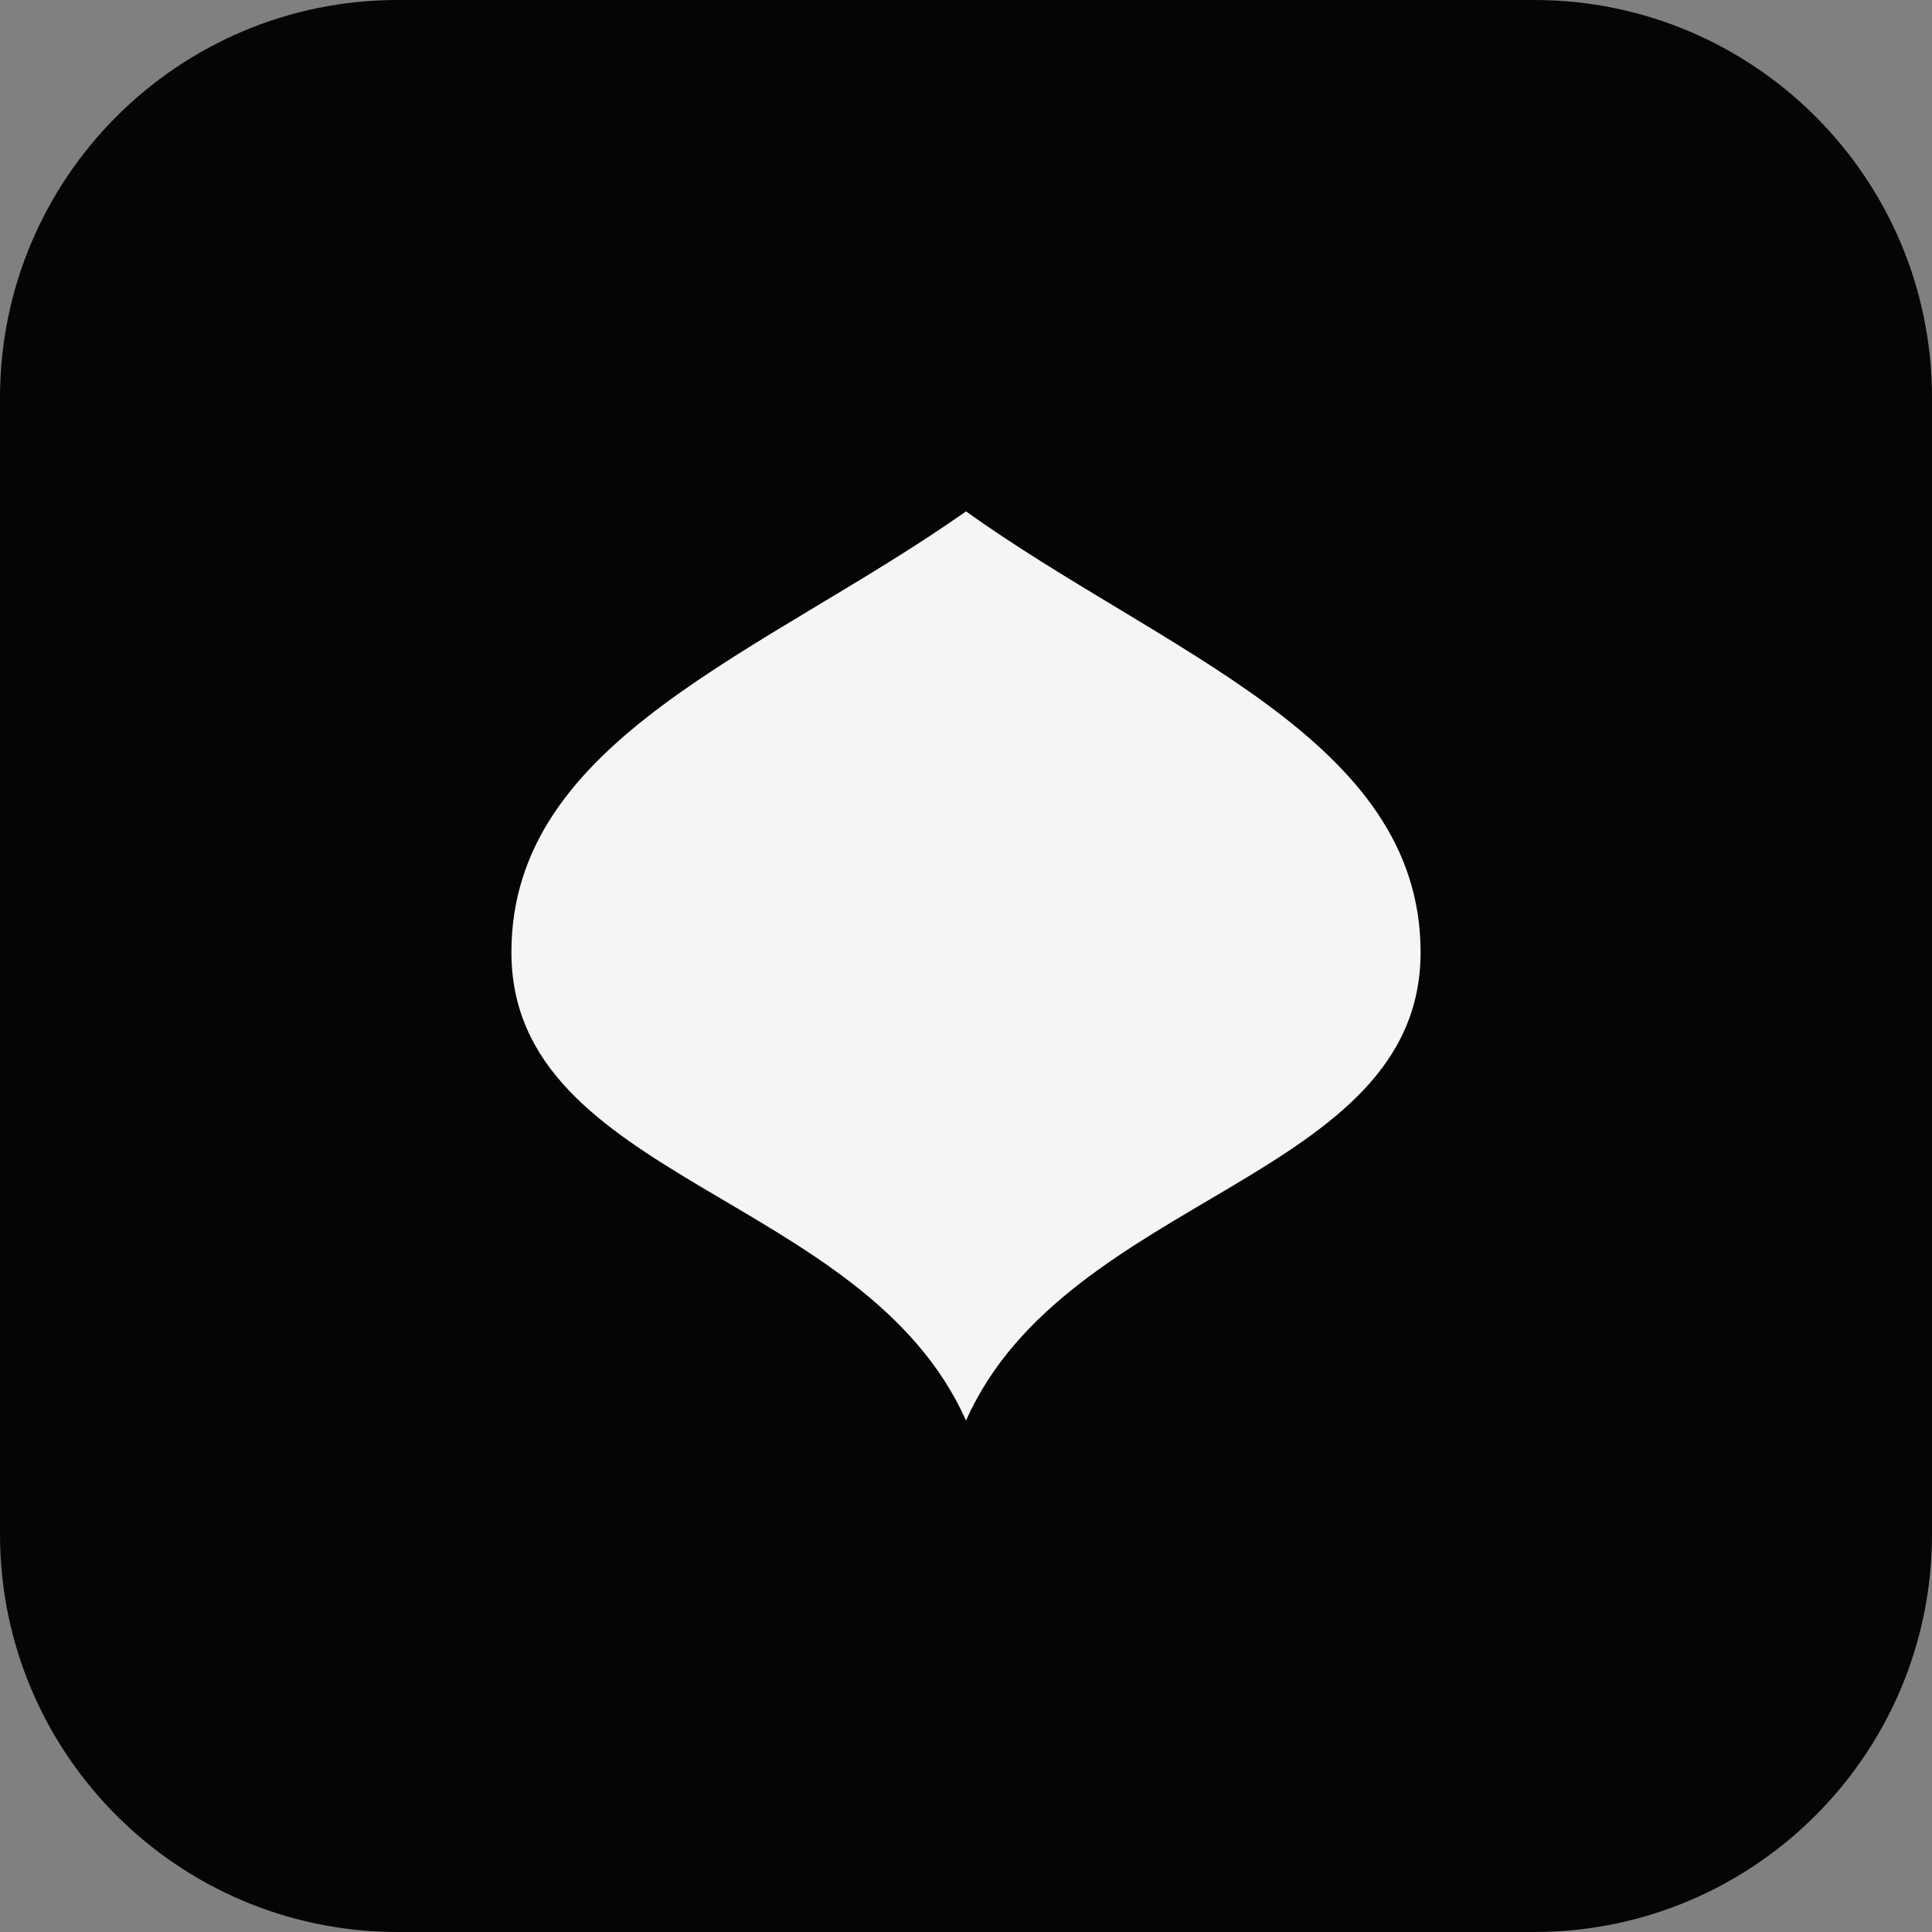 <svg width="34" height="34" viewBox="0 0 34 34" fill="none" xmlns="http://www.w3.org/2000/svg">
<rect x="0" y="0" width="34" height="34" fill="#808080" stroke="none"/>
<path d="M0 7C0 3.134 3.134 0 7 0H27C30.866 0 34 3.134 34 7V27C34 30.866 30.866 34 27 34H7C3.134 34 0 30.866 0 27V7Z" fill="#050505"/>
<path d="M25 16.758C25 20.774 18.778 21 17 25C15.222 21 9 20.774 9 16.758C9 13 13.444 11.5 17 9C20.5 11.5 25 13 25 16.758Z" fill="#F5F5F5"/>
</svg>
